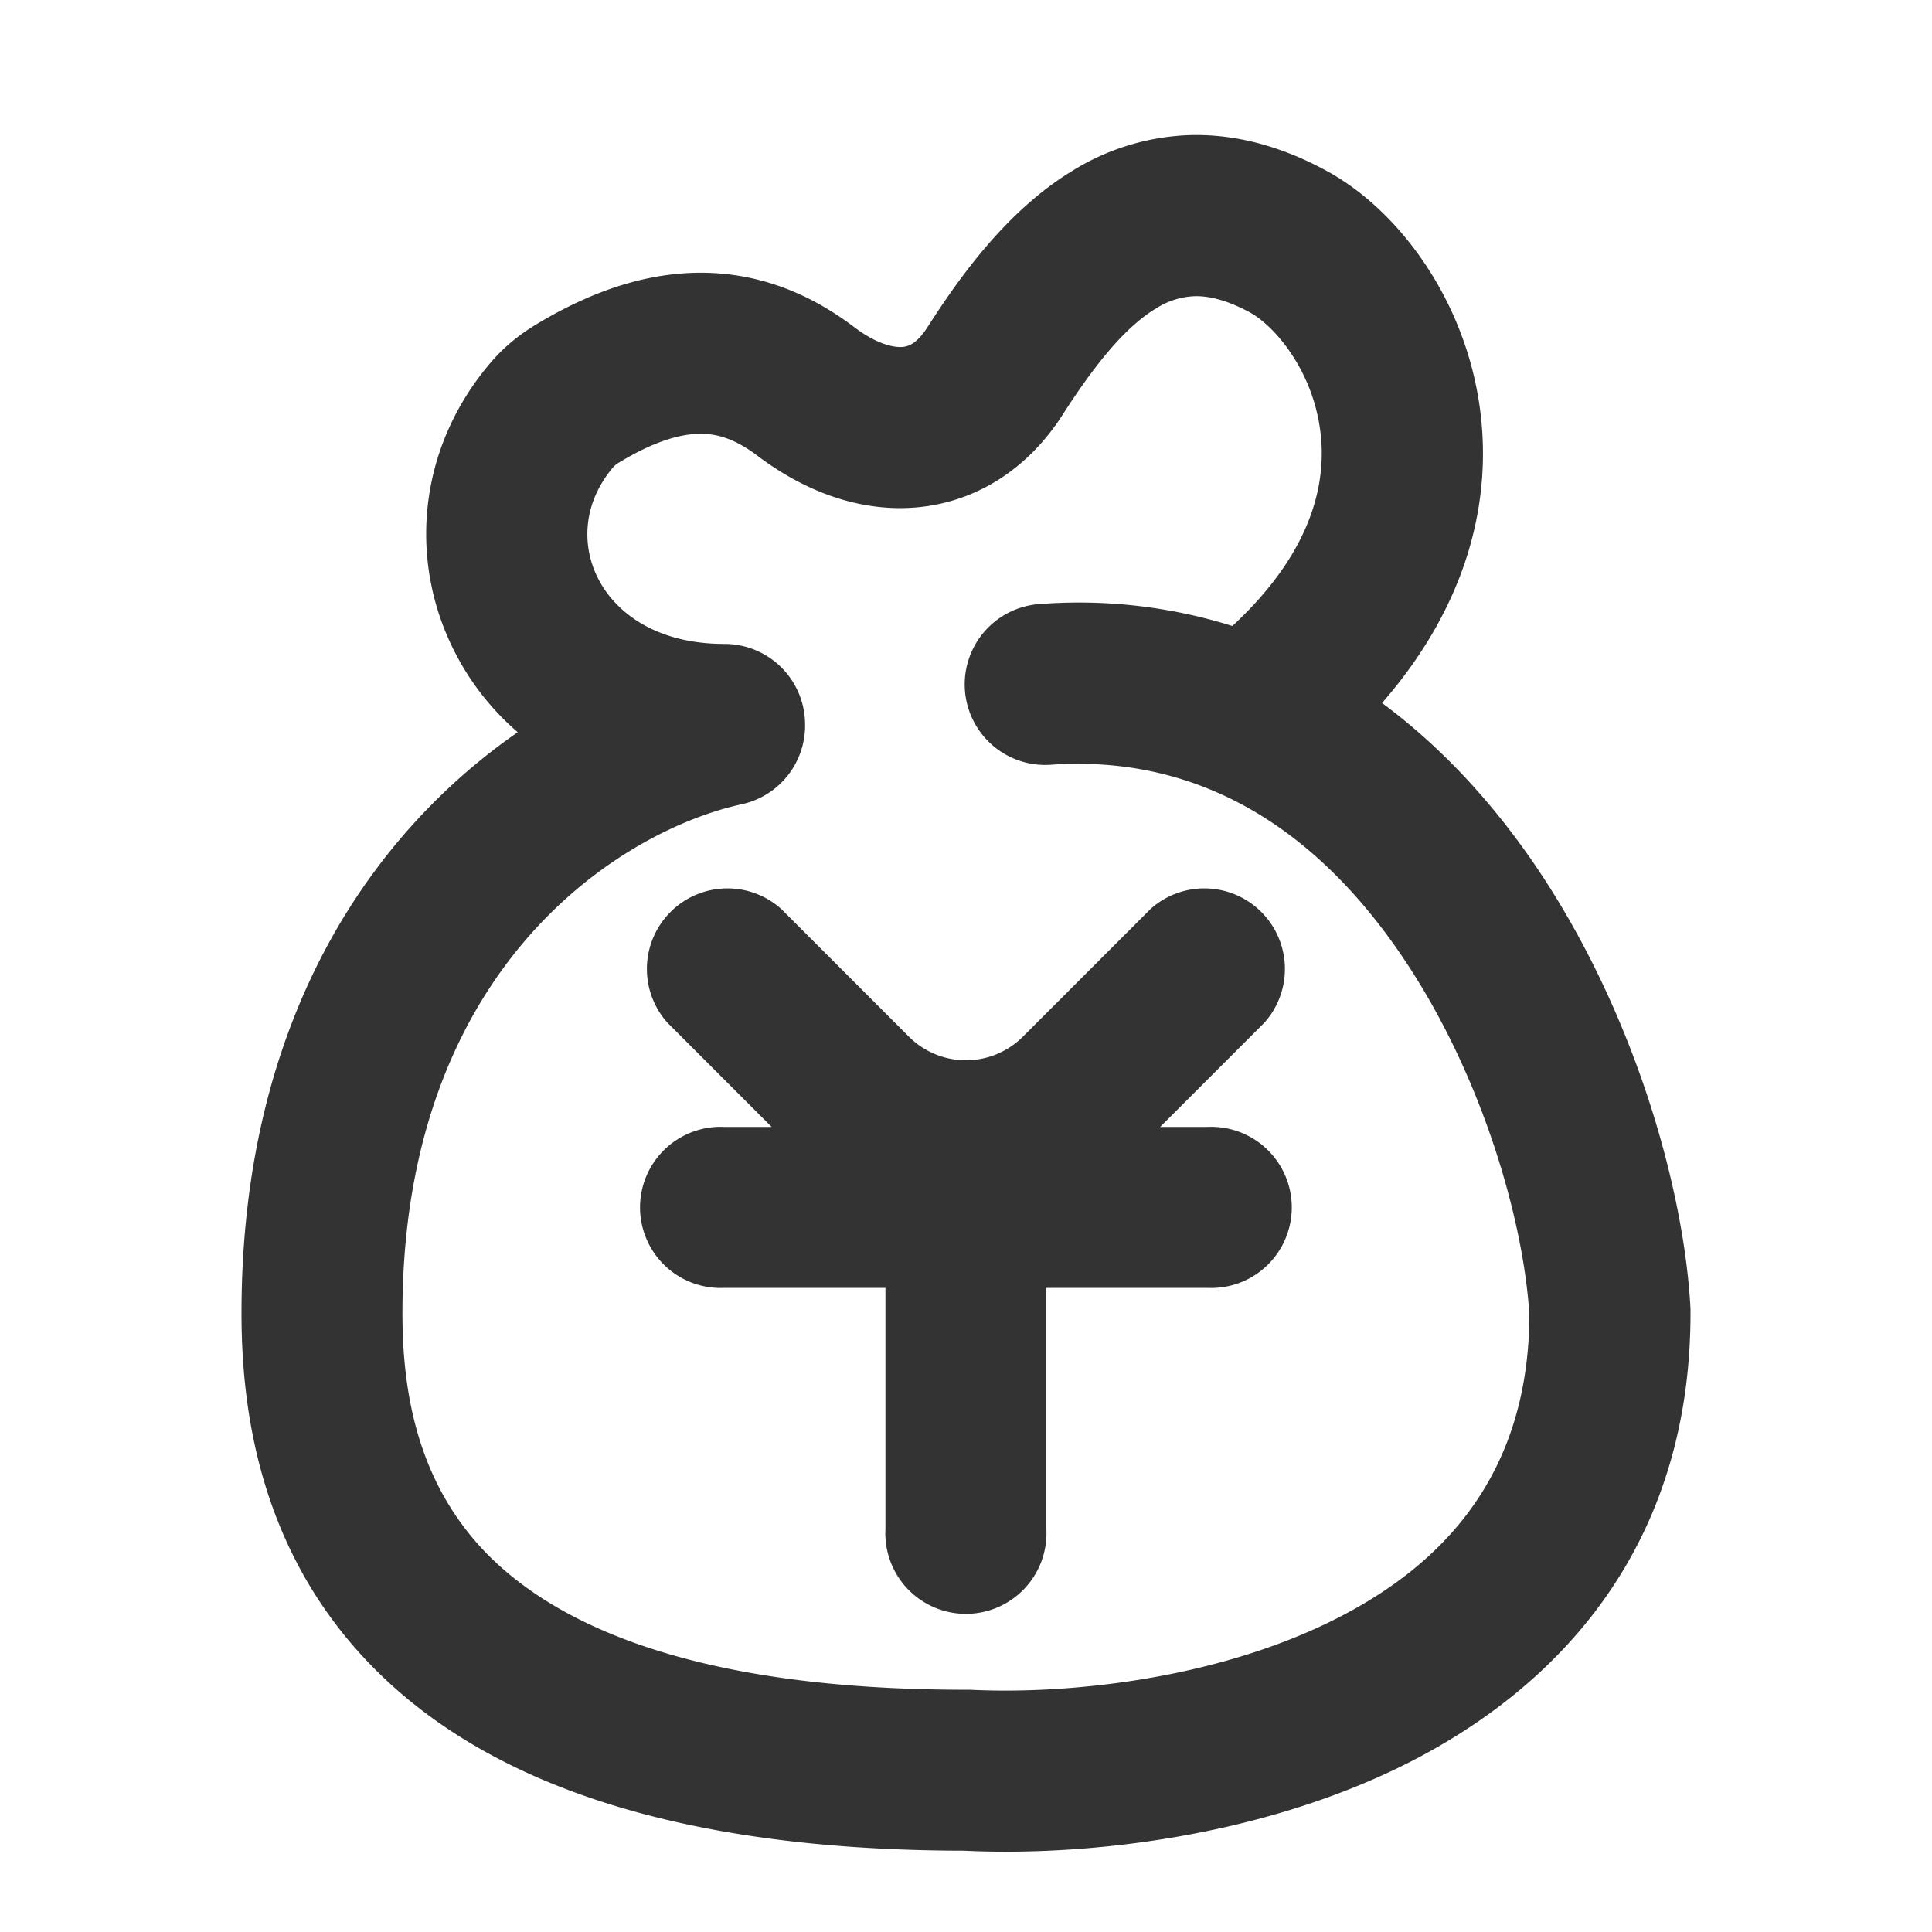 <svg xmlns="http://www.w3.org/2000/svg" viewBox="0 0 1024 1024" version="1.1"><path d="M612.4 163.7a40.8 40.8 0 0 1 20.7-6.7c6.7-0.2 16.2 1.5 29.2 8.5 12.6 6.8 32 28.9 37 59.7 4.6 27.5-1.9 65.4-45.7 106.2l-0.4 0.4a271.7 271.7 0 0 0-101.4-11.7 42.7 42.7 0 1 0 5.7 85.2c82.3-5.5 142.8 38.2 185.8 101.8 43.4 64.1 64.6 142.5 67.3 190.1-0.4 83.2-44.4 132-104.3 161.7-62.6 31.1-140.1 39.3-192.2 36.7l-1.1-0H512c-147.5 0-219.3-36-255.1-73.3C221.1 784.8 213.3 737.6 213.3 696c0-184.7 116.9-256 179.7-269.7A42.7 42.7 0 0 0 426.7 383.6 42.7 42.7 0 0 0 384 341.3c-36.9 0-58.1-17.2-67-34.7-9.1-17.9-7.9-40.4 8.2-59.2a13.1 13.1 0 0 1 3-2.3c22.2-13.5 36.8-15.7 45.9-15.1 9 0.6 17.6 4.2 27.3 11.5 23.6 17.9 52.7 29.9 83.5 27.5 32.4-2.6 60-20.5 78.4-49.3 16.8-26.2 32.8-46.1 49.2-56.1zM240.9 345.3c8.2 16.2 19.5 30.7 33.5 42.8C198.8 440.5 128 538 128 696c0 50.7 9.3 124.6 67.3 185.2 58 60.6 156.5 99.5 315.6 99.7 61.7 3 154.2-6.2 233.4-45.5C826.3 894.5 896 819.6 896 696v-1.1l-0-1.1c-3.2-62.1-29-156.5-82-234.7-21.8-32.1-48.9-62.4-81.5-86.5 46.2-52.9 59.6-110 51.1-161.3-9-54.8-43.1-100.5-80.6-120.8-23.9-13-48-19.5-72.1-18.9a126 126 0 0 0-63.1 19.3c-34.2 21-59 55.6-76.4 82.8-5.8 9-10.5 10-13.2 10.2-4.3 0.3-13.1-1.2-25.3-10.4-18.6-14.1-43-26.8-73.6-28.7-30.6-1.9-62.4 7.3-95.5 27.4-7.9 4.8-16.2 11.2-23.4 19.6-39.2 45.6-44 105.4-19.5 153.5z m173.2 136.5a42.7 42.7 0 0 0-60.3 60.3L409 597.3H384a42.7 42.7 0 1 0 0 85.3h85.3v128a42.7 42.7 0 1 0 85.3 0v-128h85.3a42.7 42.7 0 1 0 0-85.3h-25l55.2-55.2a42.7 42.7 0 0 0-60.3-60.3l-67.7 67.7a42.7 42.7 0 0 1-60.3 0l-67.7-67.7z" fill="#333333" p-id="1044"></path></svg>